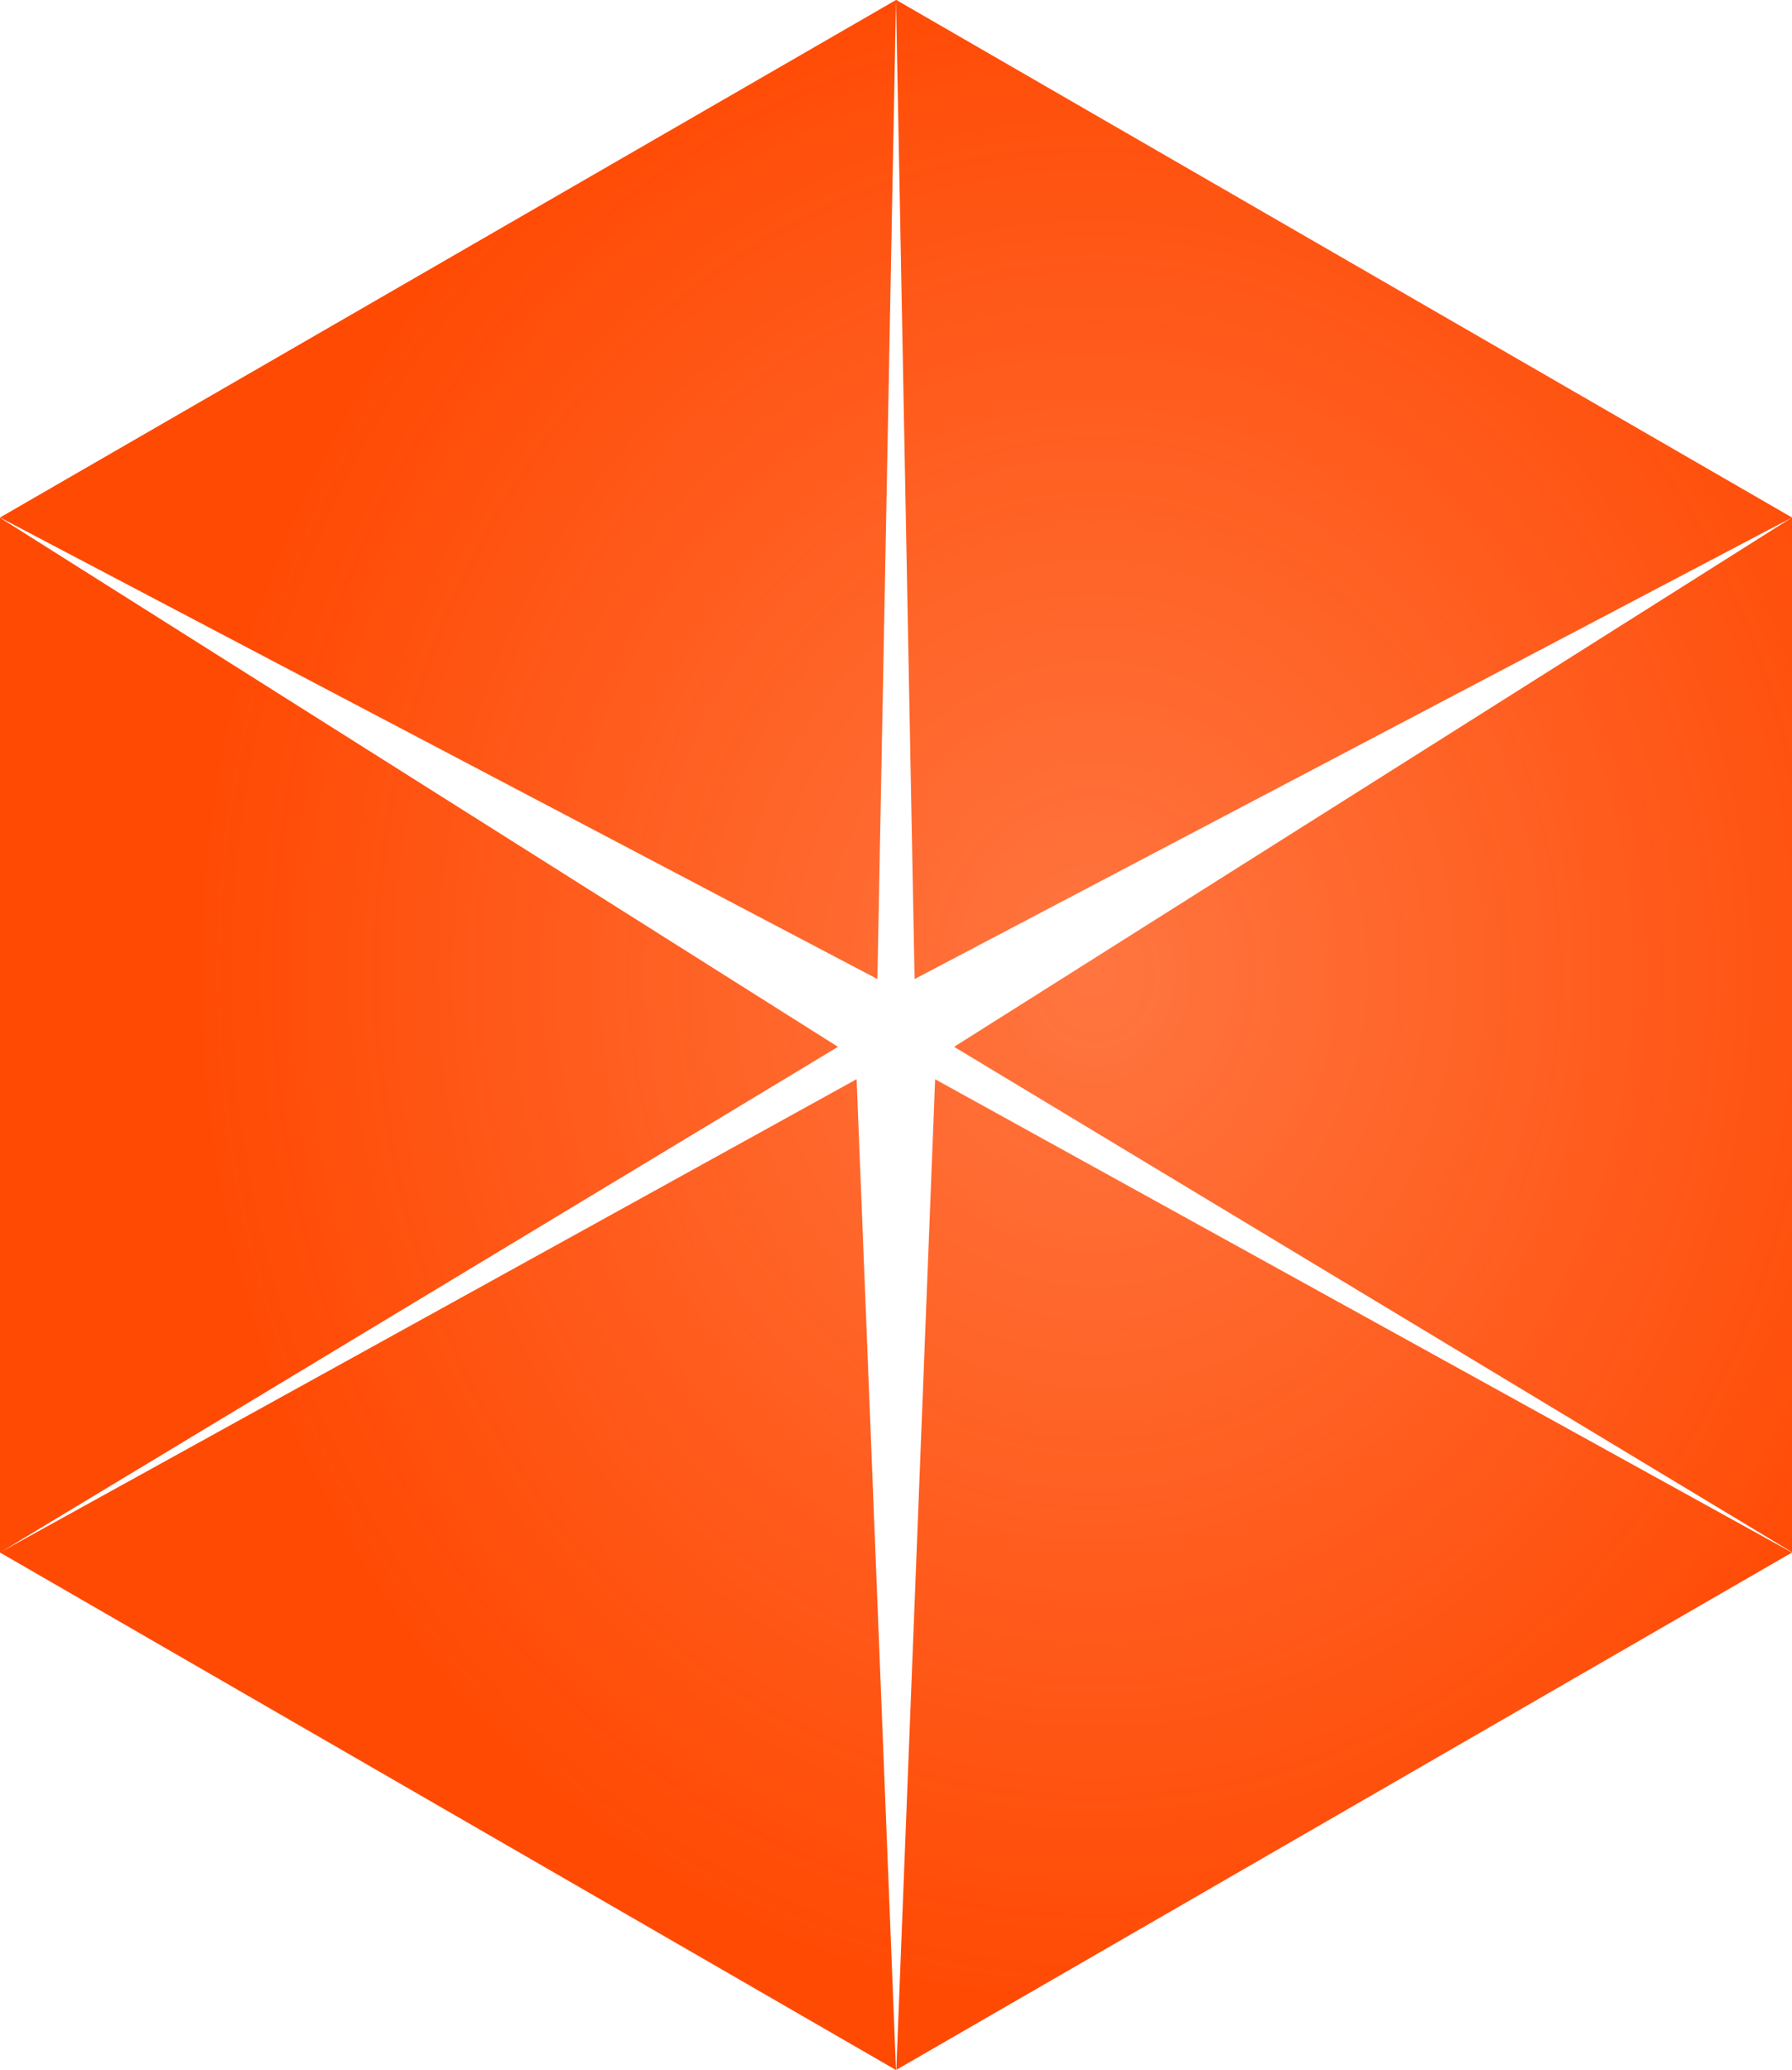 <svg xmlns="http://www.w3.org/2000/svg" width="22.168" height="25.6" viewBox="0 0 22.168 25.6"><g transform="translate(-1338.723 -956.352)"><radialGradient id="a" cx="4568.511" cy="-2263.215" r="95.998" gradientTransform="matrix(.116 0 0 -.133 822.32 667.39)" gradientUnits="userSpaceOnUse"><stop offset="0" stop-color="#FF4A04" stop-opacity=".761"/><stop offset="1" stop-color="#FF4A04"/></radialGradient><path fill="url(#a)" d="M1349.807 956.352l.23 12.108 10.854-5.708-11.08-6.4zm0 0l-11.084 6.4 10.854 5.708.23-12.108zm-11.084 6.4v12.8l10.366-6.254-10.37-6.546zm0 12.8l11.084 6.4-.487-12.254-10.597 5.853zm11.084 6.4l11.084-6.4-10.6-5.853-.48 12.25zm11.084-6.4v-12.8l-10.365 6.546 10.37 6.253z"/></g></svg>